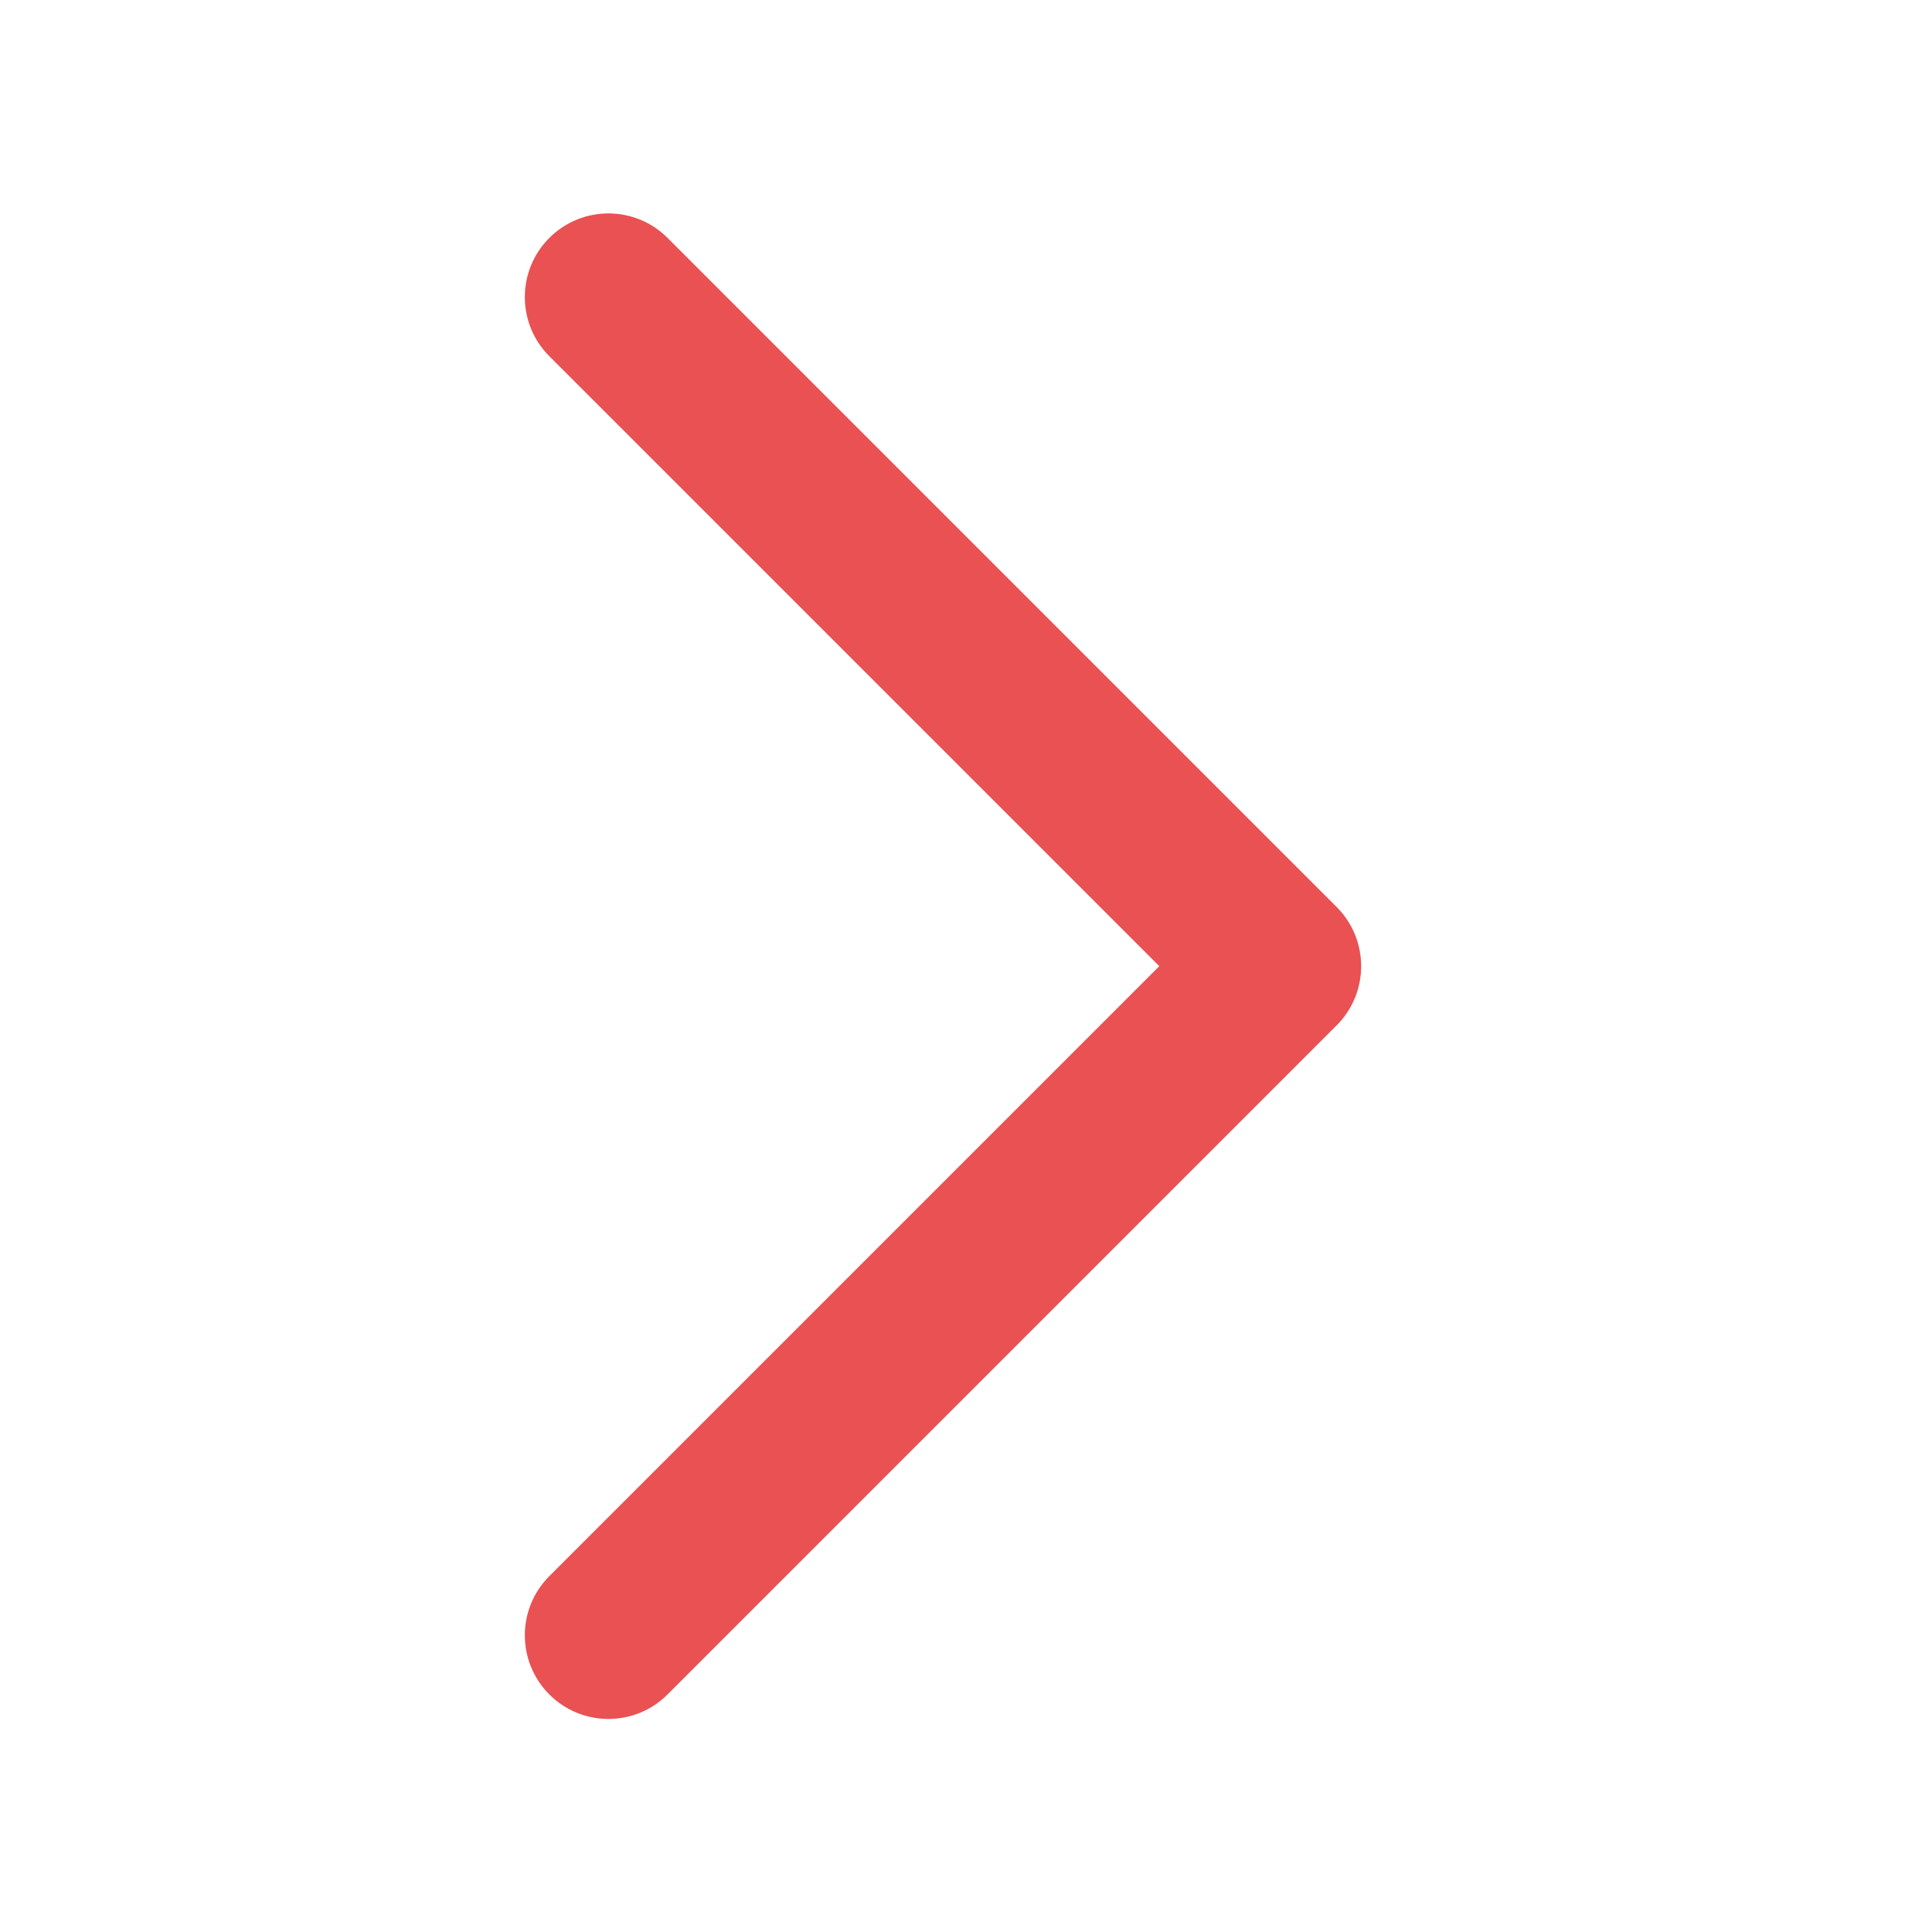 <svg width="21" height="21" viewBox="0 0 21 21" fill="none" xmlns="http://www.w3.org/2000/svg">
<path d="M5.971 3.872C5.616 3.517 5.616 2.941 5.971 2.586C6.326 2.231 6.901 2.231 7.256 2.586L14.529 9.859C14.884 10.214 14.884 10.79 14.529 11.145L7.256 18.418C6.901 18.773 6.326 18.773 5.971 18.418C5.616 18.062 5.616 17.487 5.971 17.132L12.601 10.502L5.971 3.872Z" fill="#E95153"/>
</svg>
